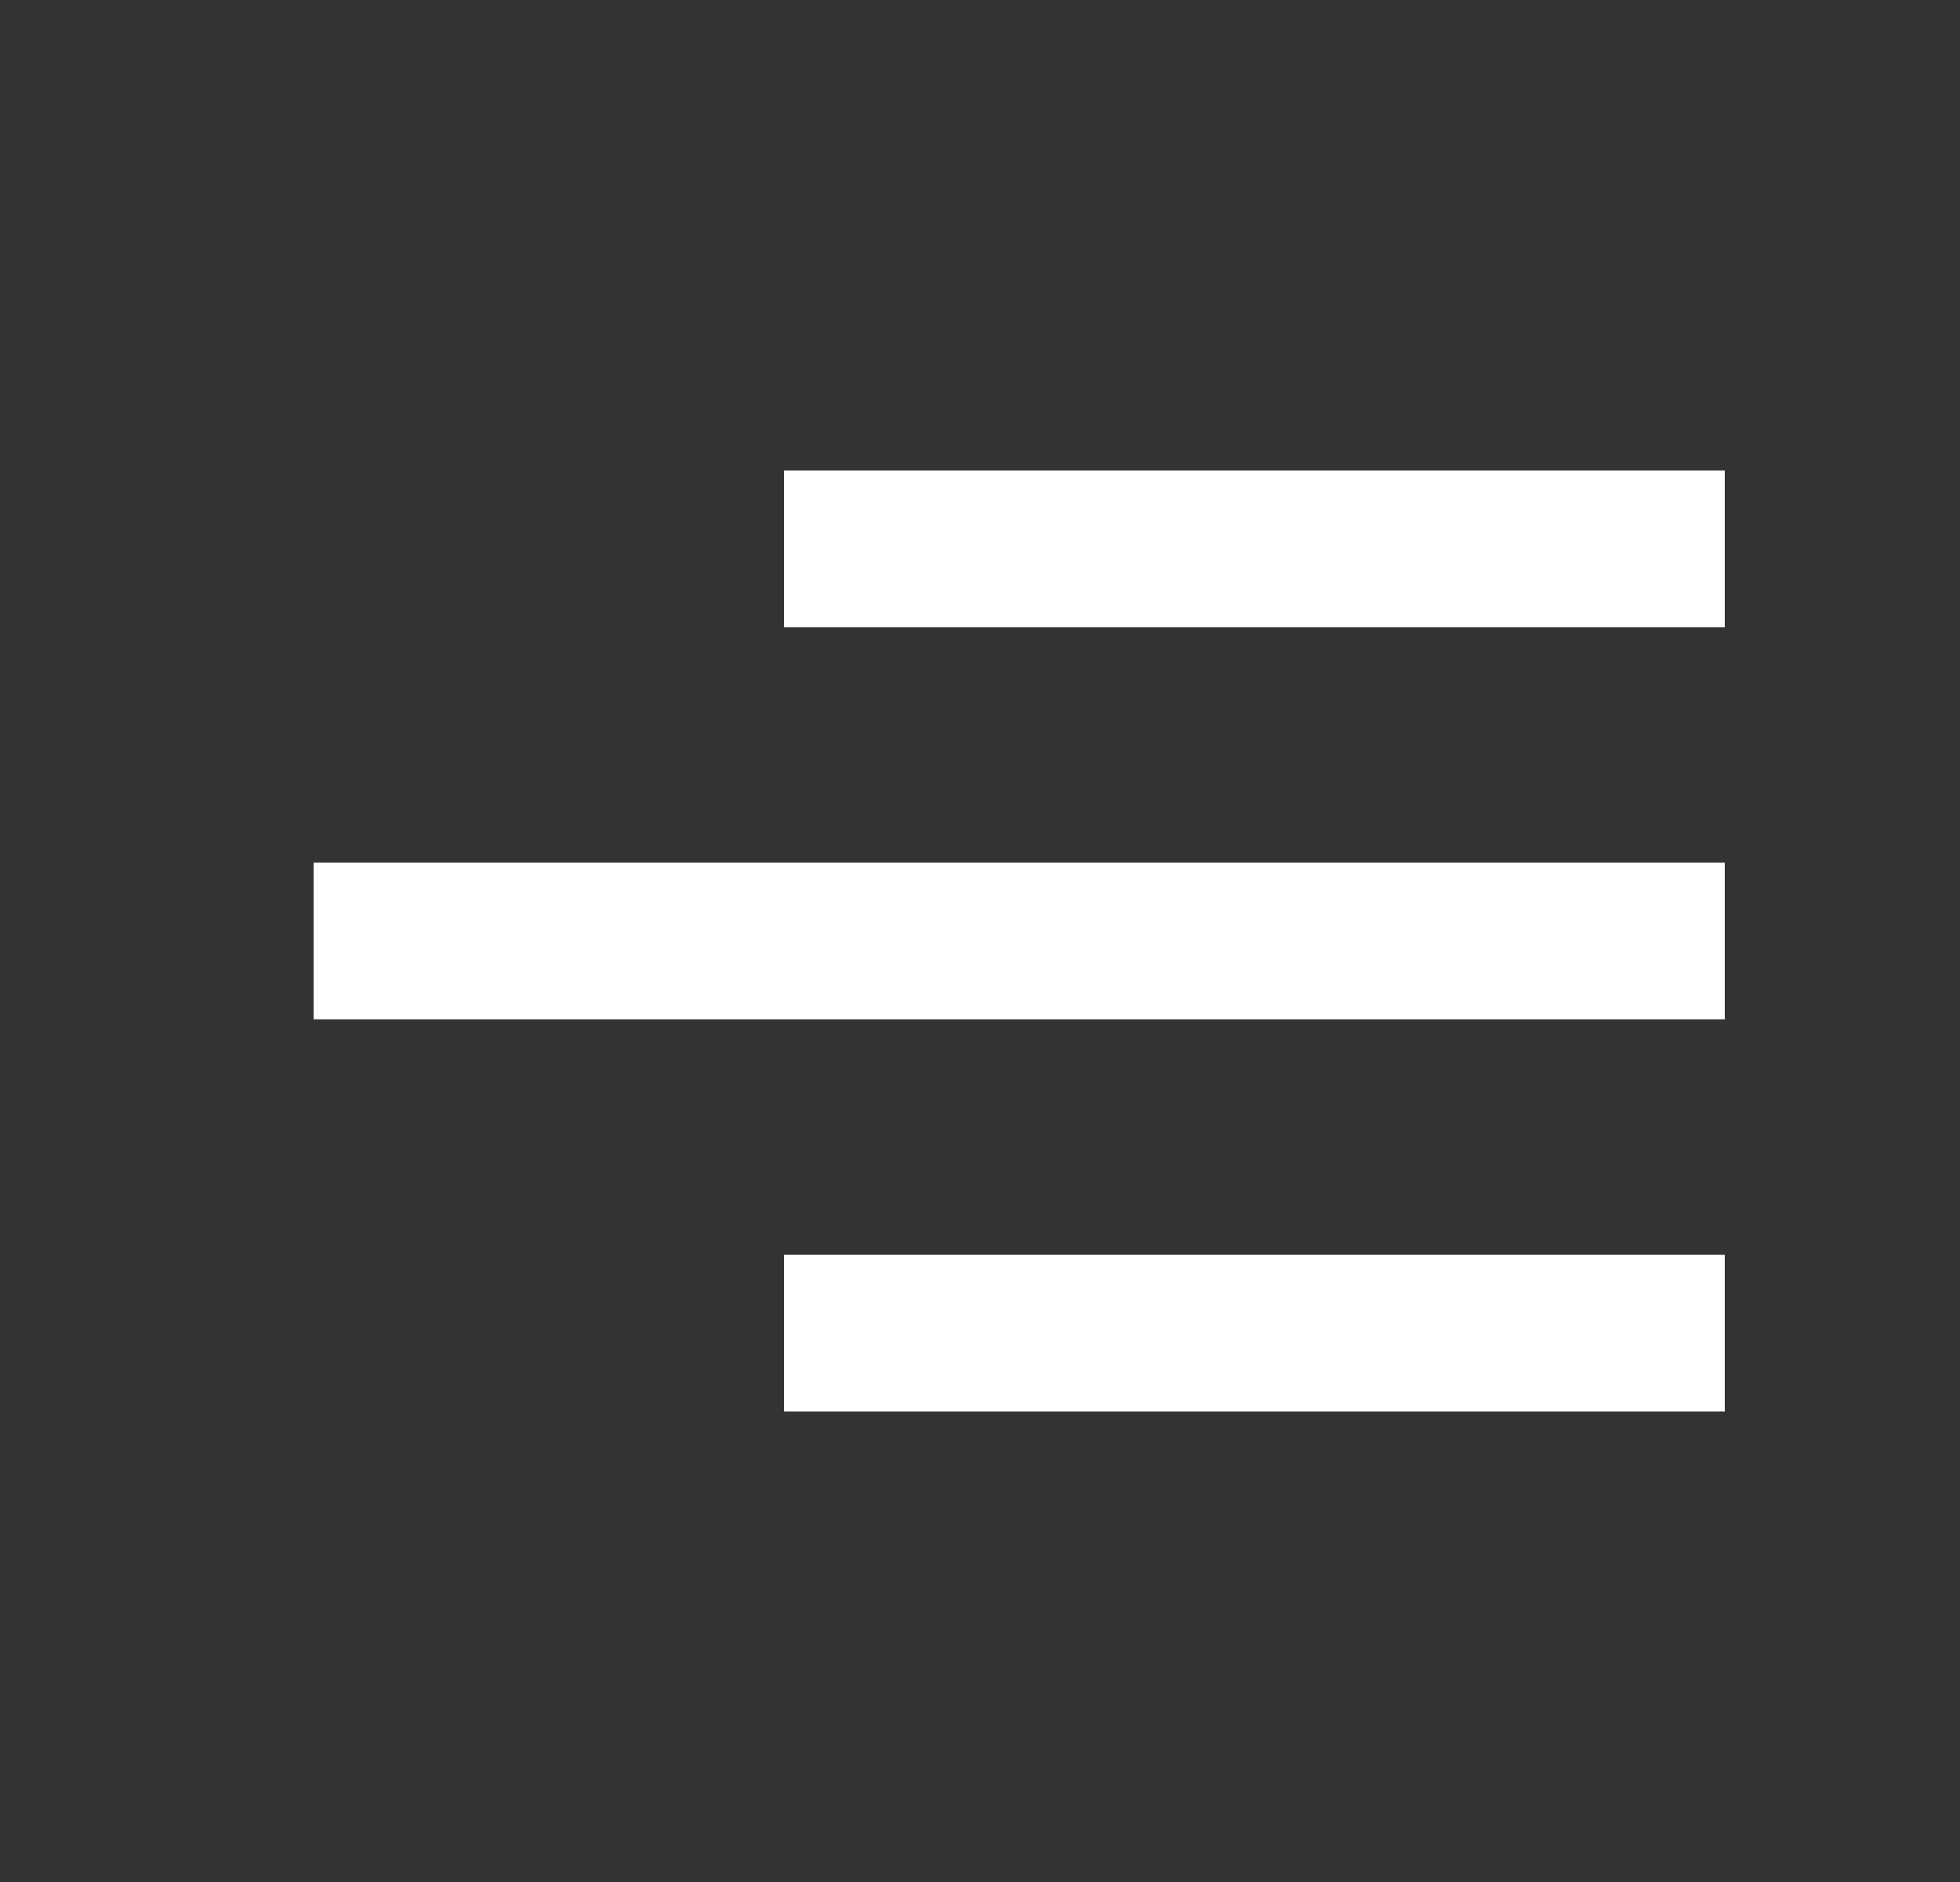 <svg width="25" height="24" viewBox="0 0 25 24" fill="none" xmlns="http://www.w3.org/2000/svg">
<rect x="0" y="0" width="25" height="24" fill="#333333" stroke="none"/>
<path d="M22 18H10V16H22V18ZM22 13H4V11H22V13ZM22 8H10V6H22V8Z" fill="white"/>
</svg>
